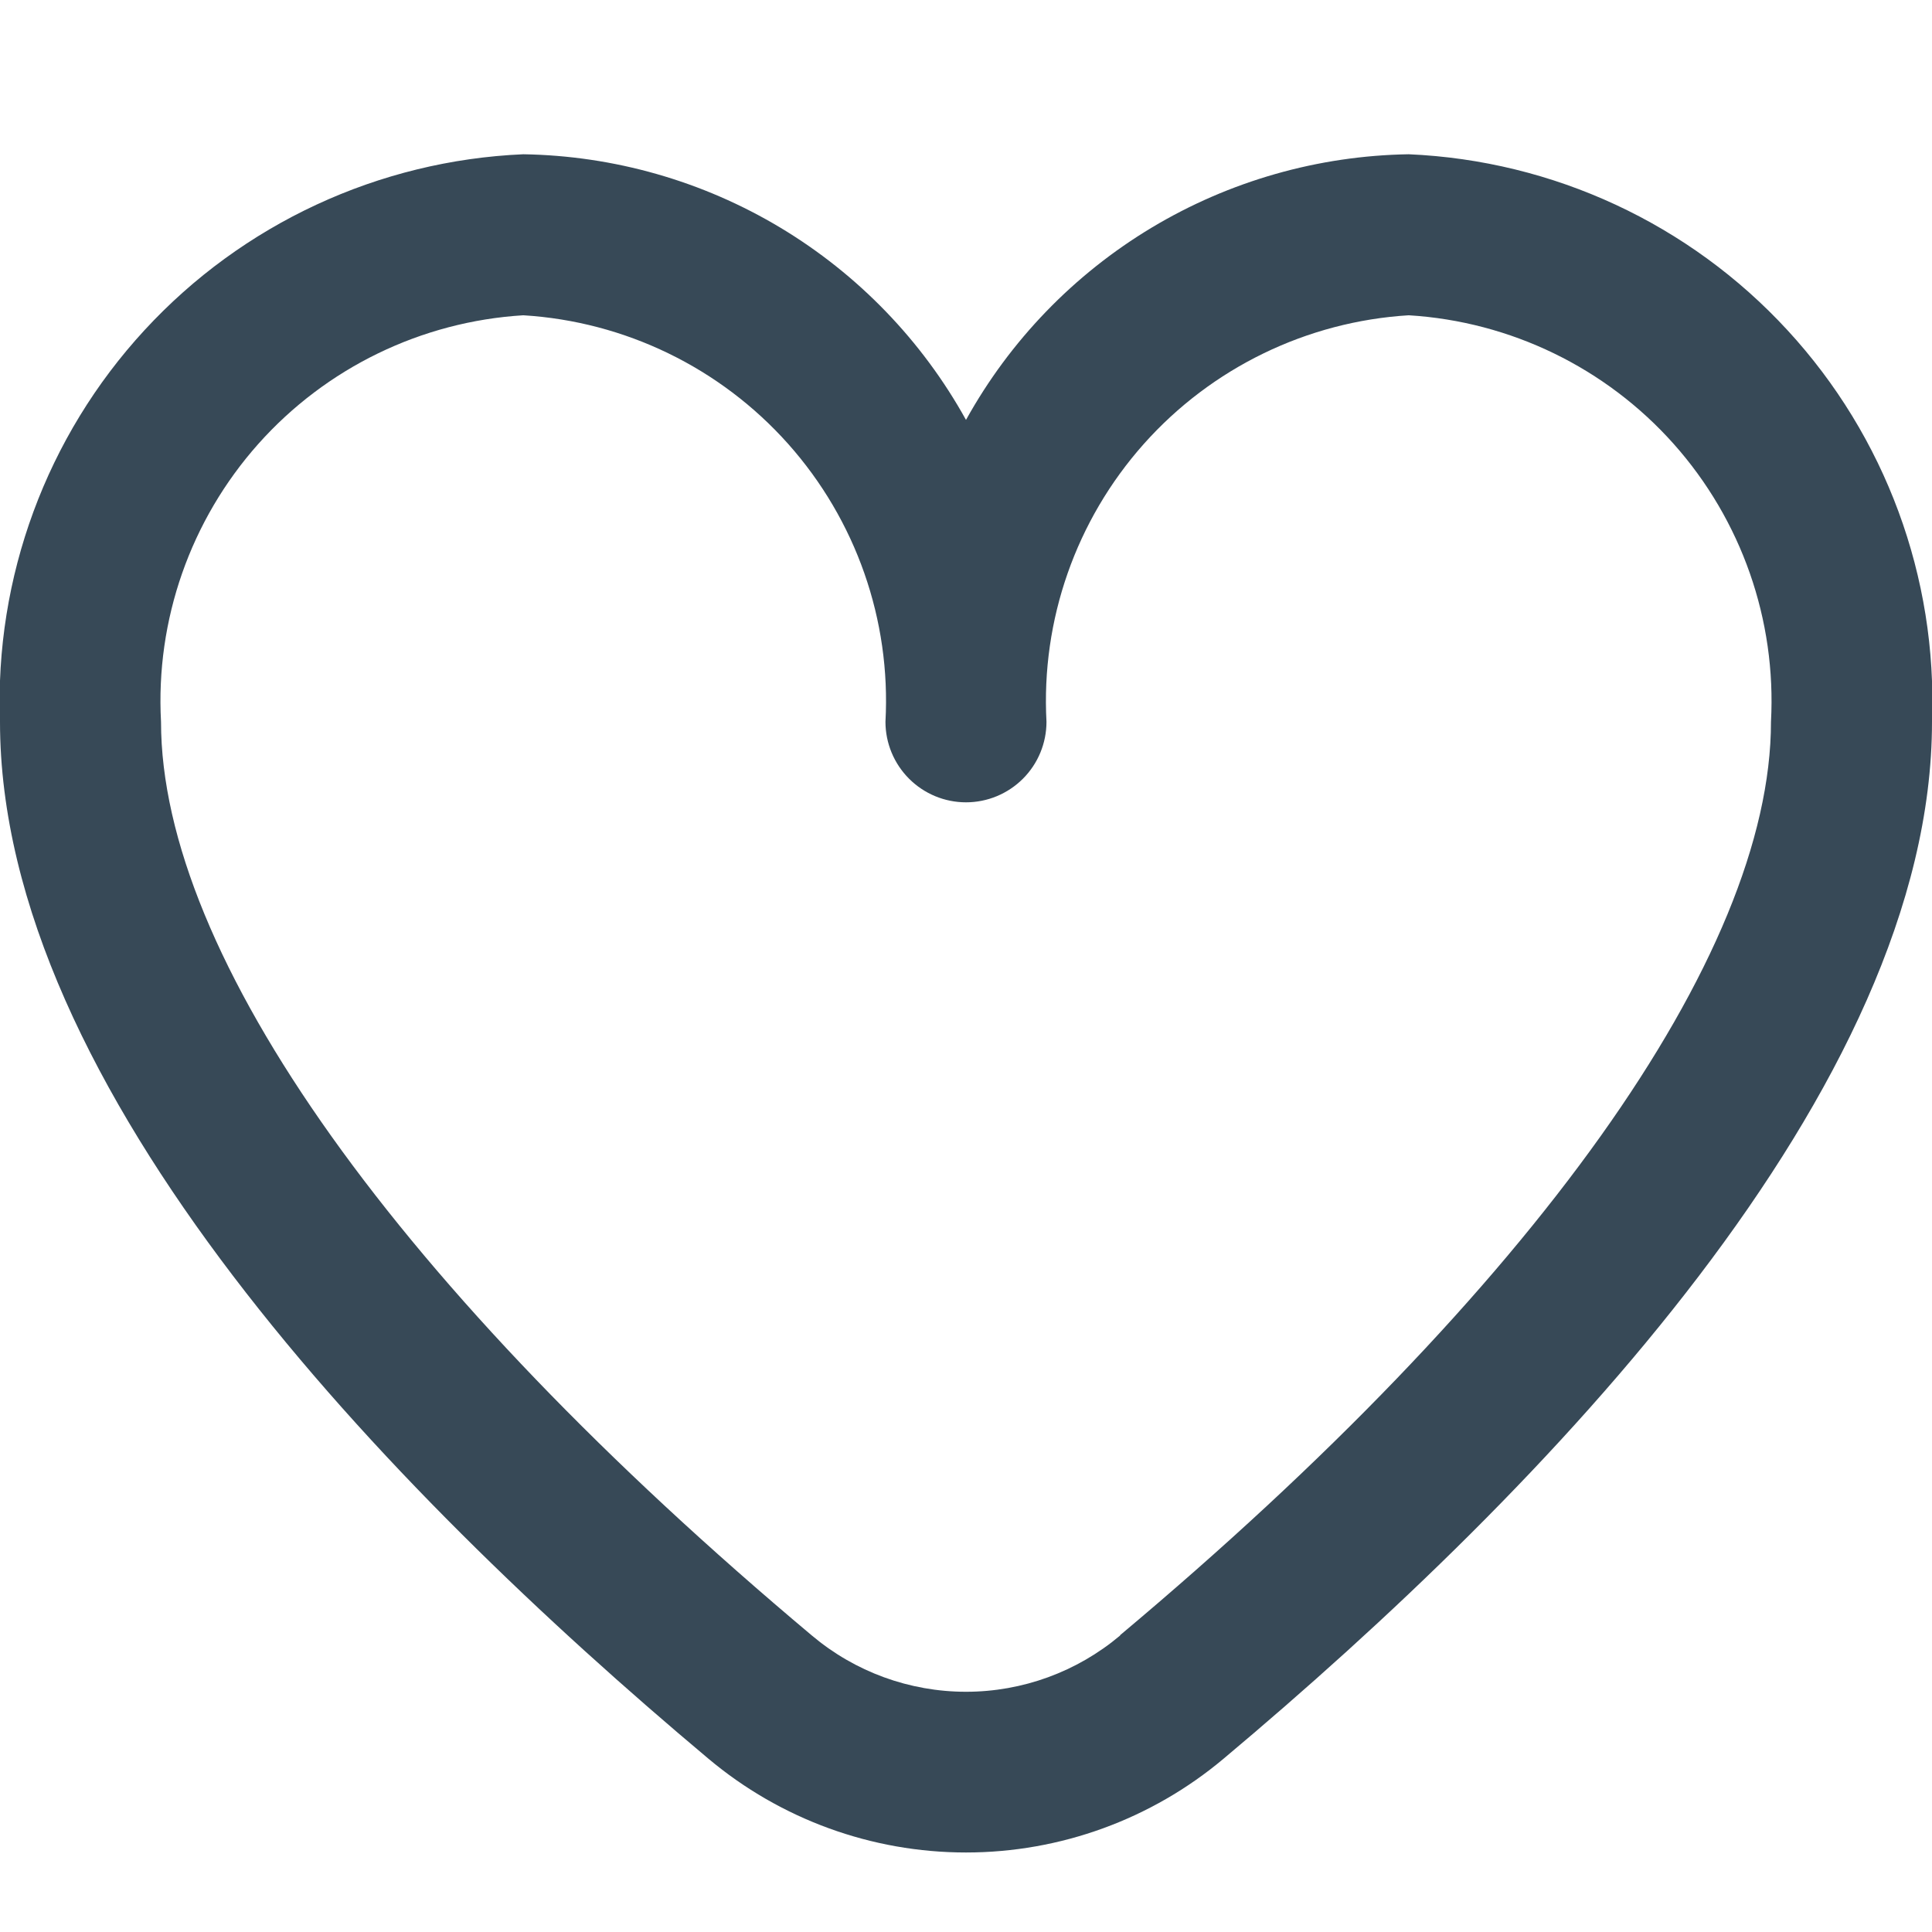 <svg width="32" height="32" viewBox="0 0 32 32" fill="none" xmlns="http://www.w3.org/2000/svg">
<g id="fi-rr-heart" clip-path="url(#clip0_346_99)">
<path id="Vector" d="M23.333 2.555C21.832 2.579 20.363 2.998 19.076 3.77C17.788 4.543 16.727 5.642 16 6.955C15.273 5.642 14.212 4.543 12.924 3.77C11.637 2.998 10.168 2.579 8.667 2.555C6.273 2.659 4.018 3.706 2.394 5.468C0.77 7.229 -0.09 9.561 -0 11.955C-0 18.018 6.381 24.639 11.733 29.129C12.928 30.133 14.439 30.683 16 30.683C17.561 30.683 19.072 30.133 20.267 29.129C25.619 24.639 32 18.018 32 11.955C32.09 9.561 31.229 7.229 29.605 5.468C27.982 3.706 25.727 2.659 23.333 2.555ZM18.553 27.089C17.838 27.691 16.934 28.021 16 28.021C15.066 28.021 14.161 27.691 13.447 27.089C6.596 21.341 2.667 15.826 2.667 11.955C2.575 10.268 3.155 8.614 4.279 7.352C5.403 6.091 6.98 5.325 8.667 5.222C10.353 5.325 11.93 6.091 13.054 7.352C14.178 8.614 14.758 10.268 14.666 11.955C14.666 12.309 14.807 12.648 15.057 12.898C15.307 13.148 15.646 13.289 16 13.289C16.354 13.289 16.693 13.148 16.943 12.898C17.193 12.648 17.333 12.309 17.333 11.955C17.242 10.268 17.822 8.614 18.946 7.352C20.07 6.091 21.647 5.325 23.333 5.222C25.02 5.325 26.597 6.091 27.721 7.352C28.845 8.614 29.424 10.268 29.333 11.955C29.333 15.826 25.404 21.341 18.553 27.083V27.089Z" fill="#374957"/>
</g>
<defs>
<clipPath id="clip0_346_99">
<rect width="32" height="32" fill="white"/>
</clipPath>
</defs>
</svg>
